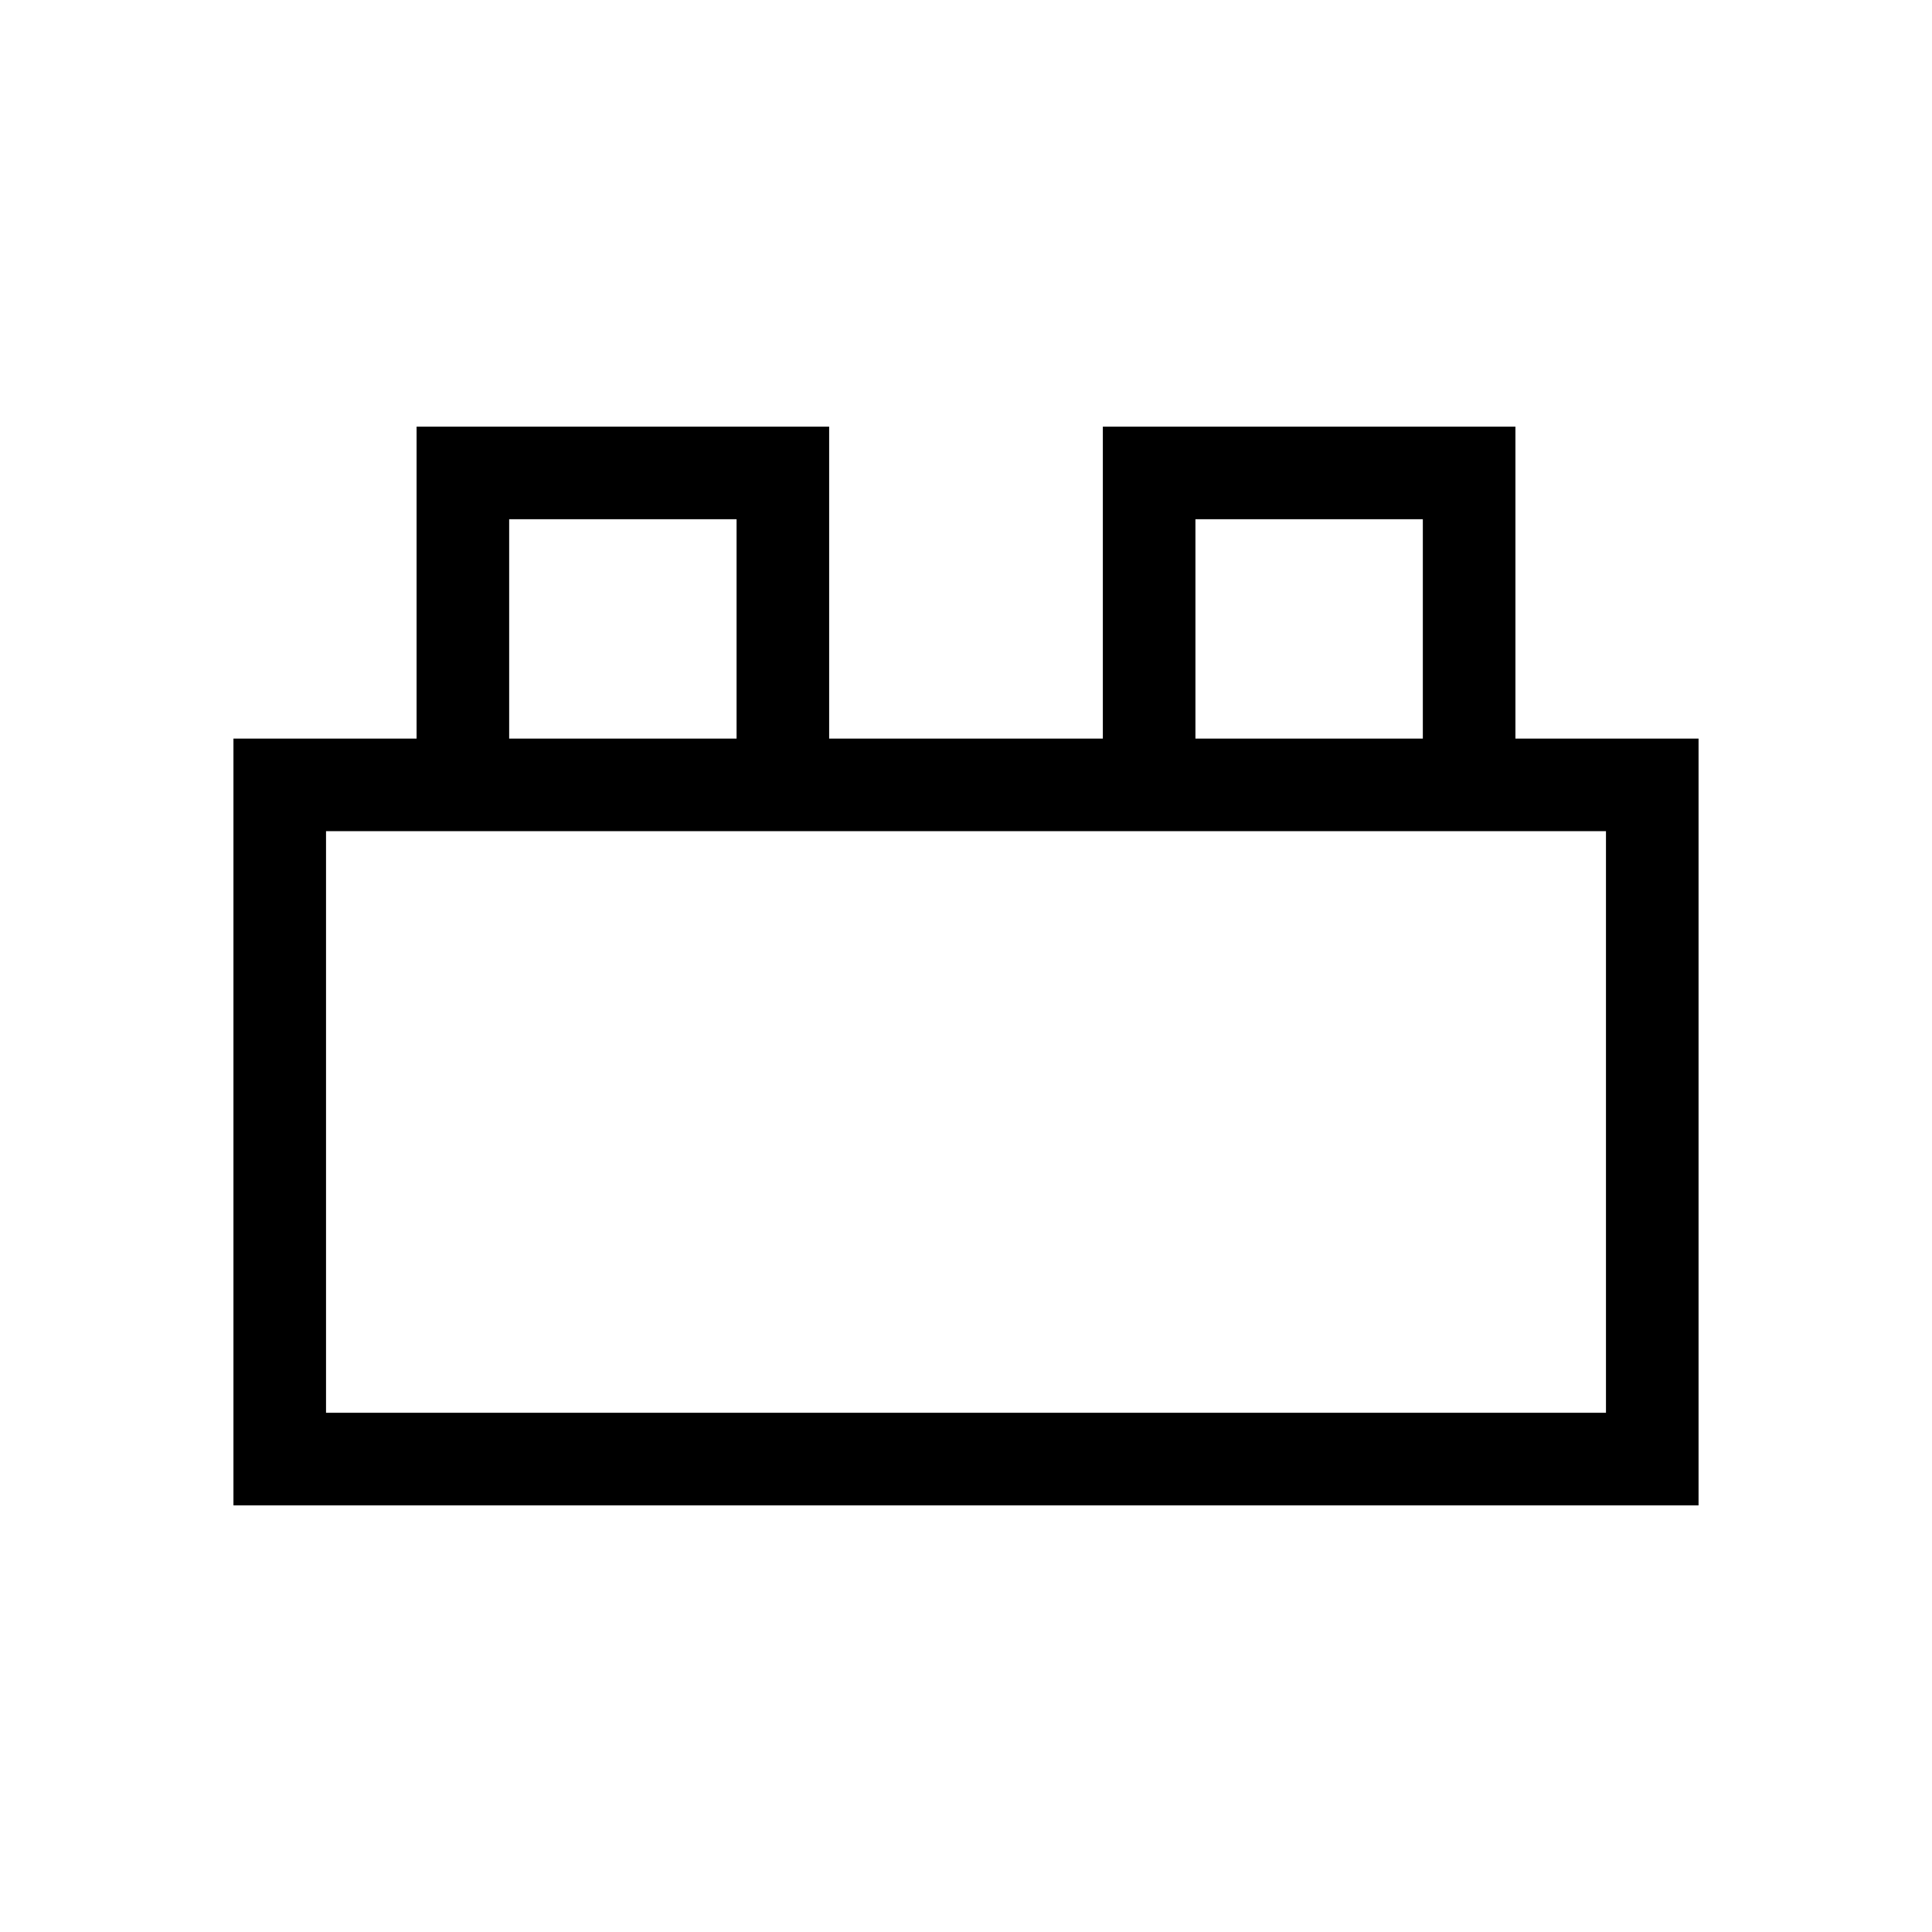 <svg xmlns="http://www.w3.org/2000/svg" height="20" viewBox="0 -960 960 960" width="20"><path d="M116-212v-381h91v-155h205v155h136v-155h205v155h91v381H116Zm46-46h636v-289H162v289Zm91-335h113v-109H253v109Zm341 0h113v-109H594v109ZM162-258h636-636Zm91-335h113-113Zm341 0h113-113Z"/></svg>
